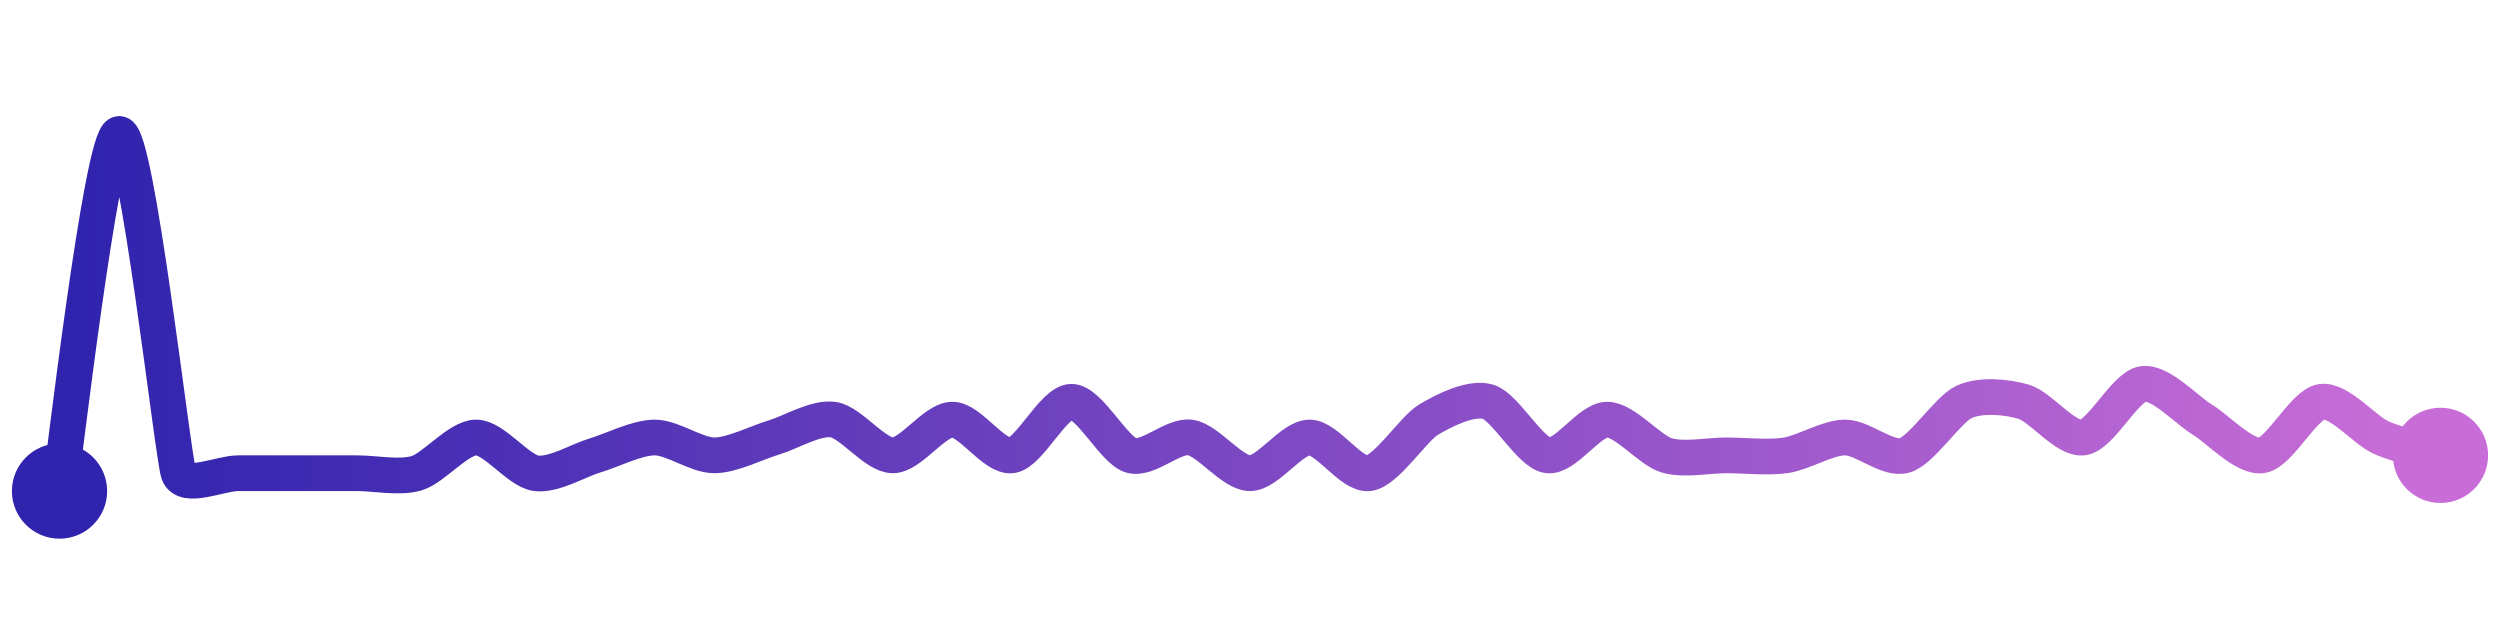 <svg width="200" height="50" viewBox="0 0 210 50" xmlns="http://www.w3.org/2000/svg">
    <defs>
        <linearGradient x1="0%" y1="0%" x2="100%" y2="0%" id="a">
            <stop stop-color="#3023AE" offset="0%"/>
            <stop stop-color="#C86DD7" offset="100%"/>
        </linearGradient>
    </defs>
    <path stroke="url(#a)"
          stroke-width="3"
          stroke-linejoin="round"
          stroke-linecap="round"
          d="M5 40 C 5.25 38.52, 8.52 10.22, 10 10 S 14.5 37.08, 15 38.5 S 18.5 38.5, 20 38.5 S 23.5 38.5, 25 38.5 S 28.5 38.5, 30 38.5 S 33.56 38.93, 35 38.5 S 38.5 35.5, 40 35.5 S 43.52 38.28, 45 38.5 S 48.56 37.43, 50 37 S 53.5 35.5, 55 35.5 S 58.5 37, 60 37 S 63.56 35.93, 65 35.5 S 68.52 33.78, 70 34 S 73.5 37, 75 37 S 78.5 34, 80 34 S 83.52 37.22, 85 37 S 88.5 32.5, 90 32.5 S 93.56 36.57, 95 37 S 98.52 35.28, 100 35.5 S 103.5 38.5, 105 38.5 S 108.5 35.5, 110 35.5 S 113.52 38.72, 115 38.5 S 118.71 34.77, 120 34 S 123.56 32.07, 125 32.5 S 128.52 36.78, 130 37 S 133.5 34, 135 34 S 138.56 36.57, 140 37 S 143.5 37, 145 37 S 148.52 37.22, 150 37 S 153.5 35.5, 155 35.5 S 158.56 37.43, 160 37 S 163.63 33.12, 165 32.5 S 168.56 32.07, 170 32.5 S 173.52 35.72, 175 35.5 S 178.52 31.22, 180 31 S 183.71 33.23, 185 34 S 188.52 37.22, 190 37 S 193.52 32.72, 195 32.5 S 198.63 34.88, 200 35.5 S 203.56 36.57, 205 37"
          fill="none"/>
    <circle r="4" cx="5" cy="40" fill="#3023AE"/>
    <circle r="4" cx="205" cy="37" fill="#C86DD7"/>      
</svg>